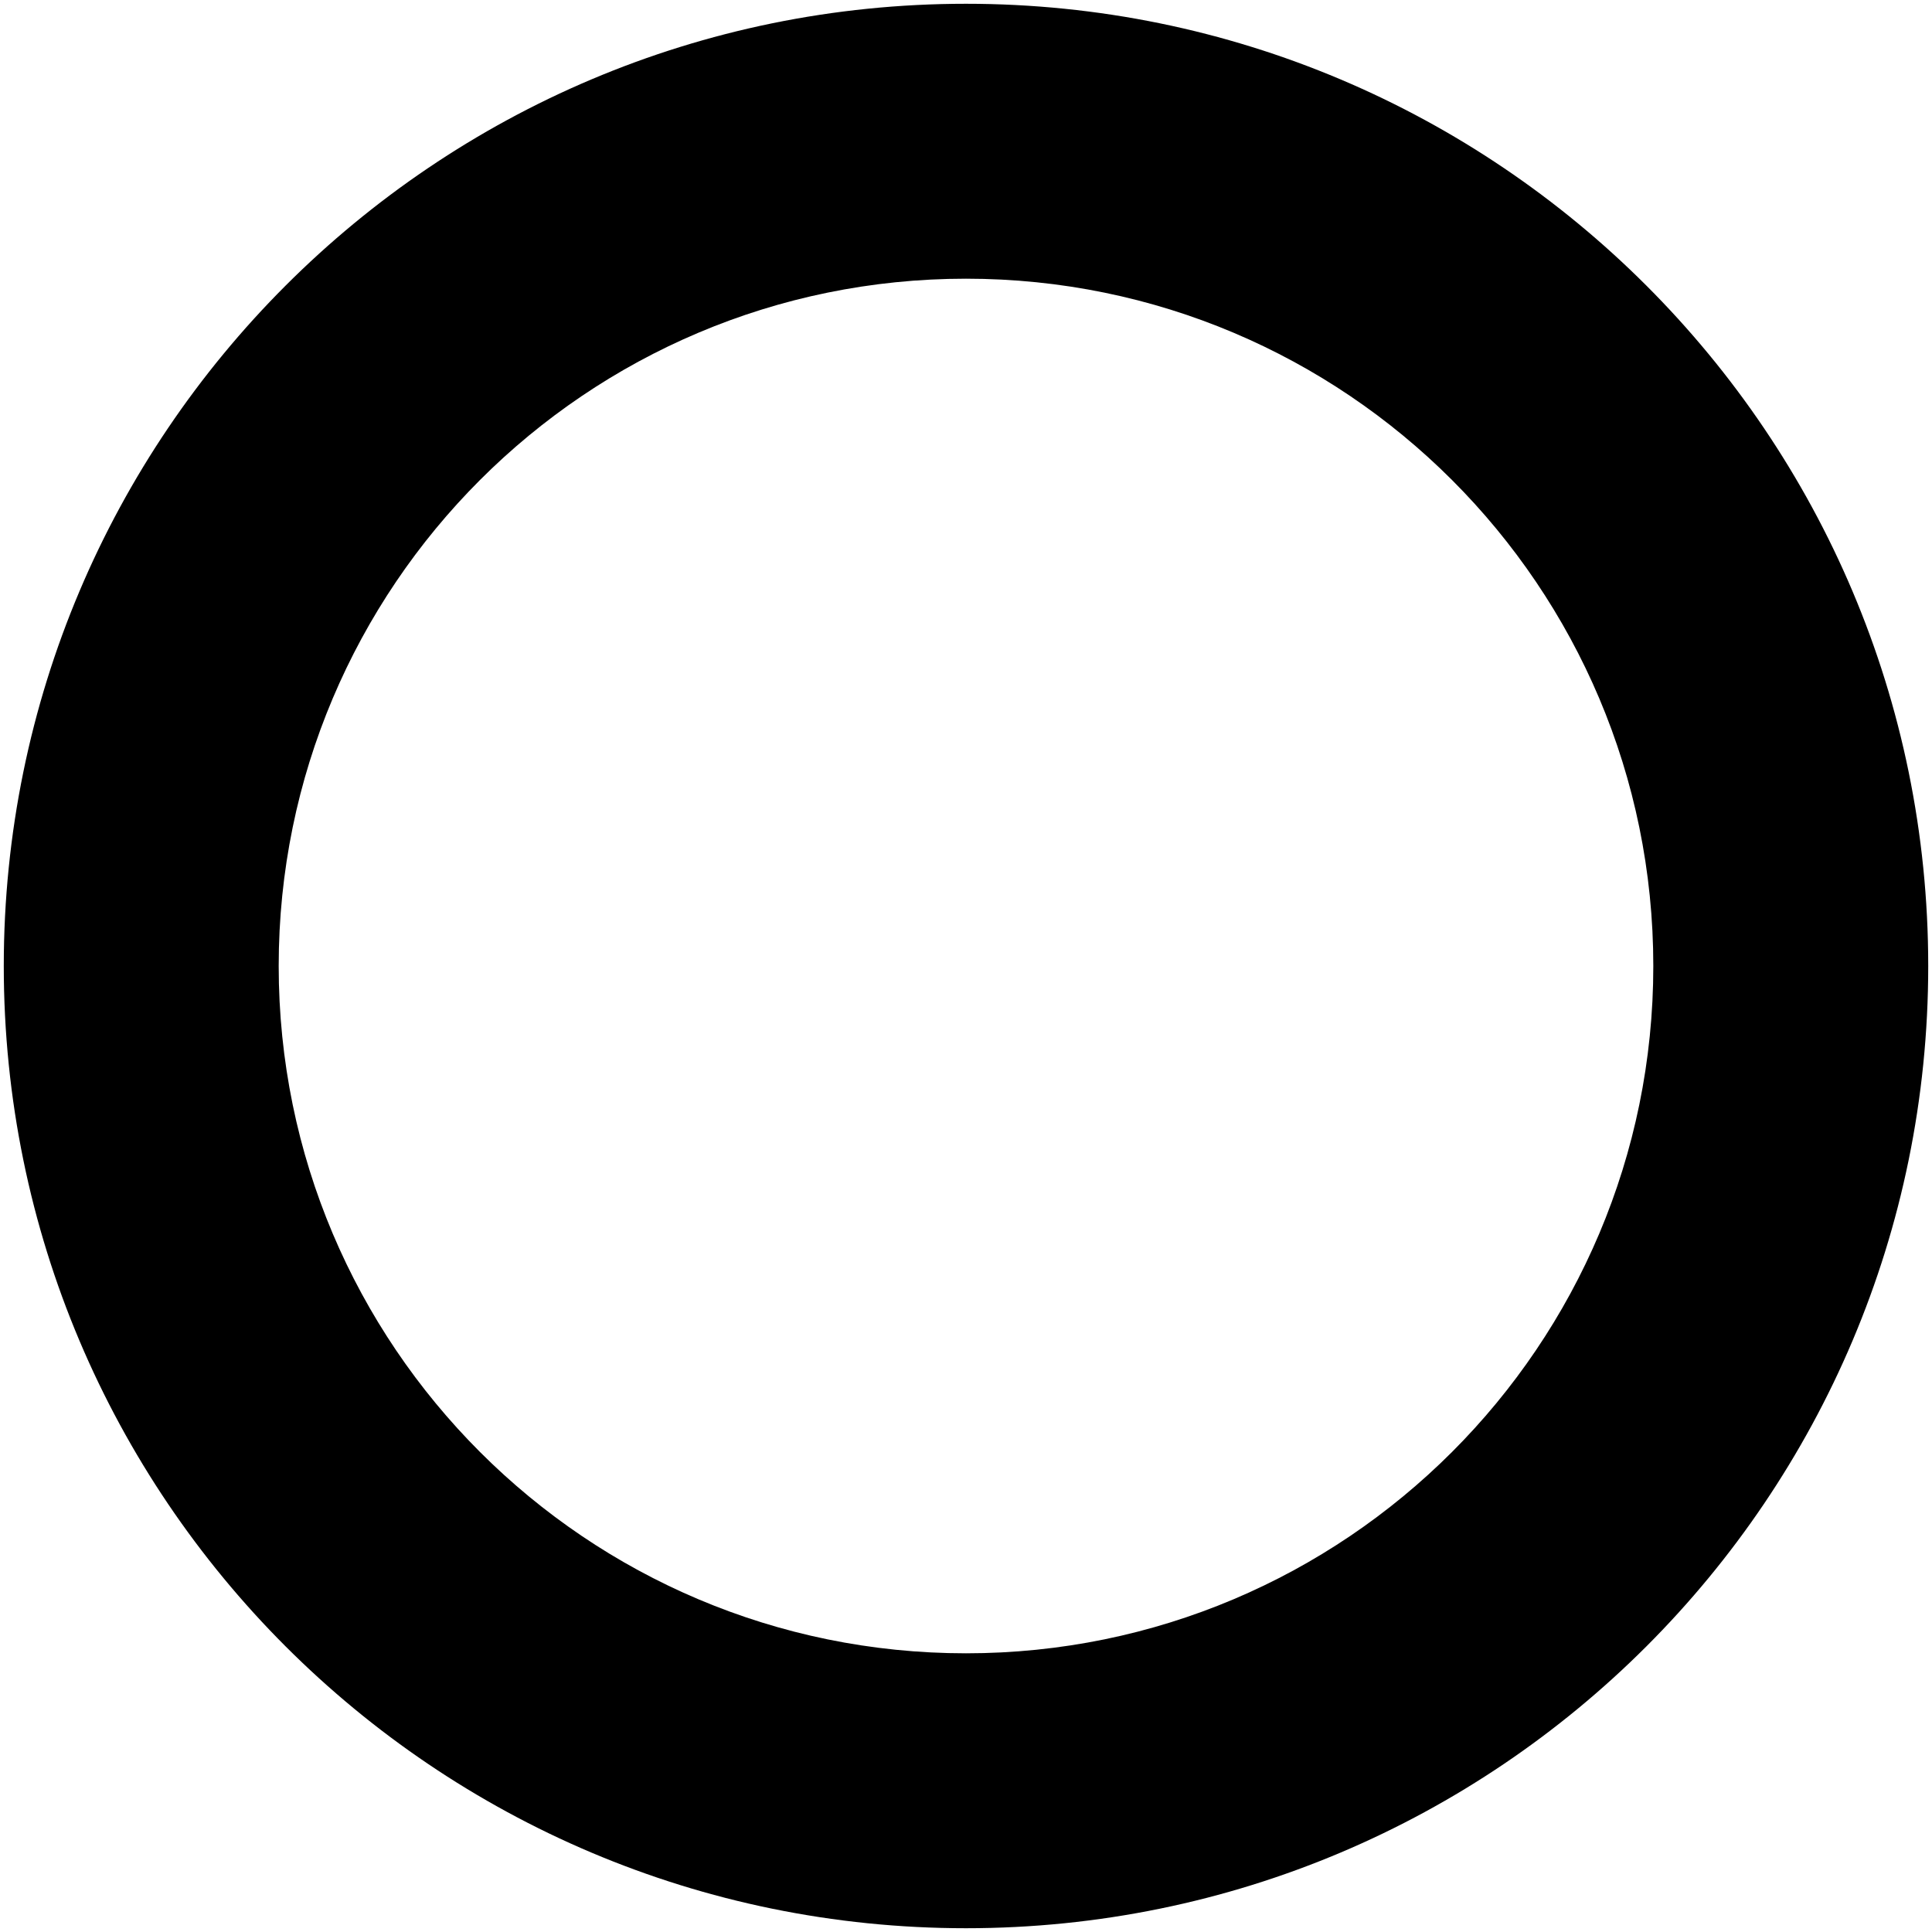 <svg xmlns="http://www.w3.org/2000/svg" enable-background="new 0 0 512 512" viewBox="0 0 512 512" id="o"><path d="M256,1C115.167,1,1,115.167,1,256s114.167,255,255,255s255-114.167,255-255S396.833,1,256,1z M256,438.143
			c-100.595,0-182.143-81.548-182.143-182.143S155.405,73.857,256,73.857S438.143,155.405,438.143,256S356.595,438.143,256,438.143z
			"></path></svg>